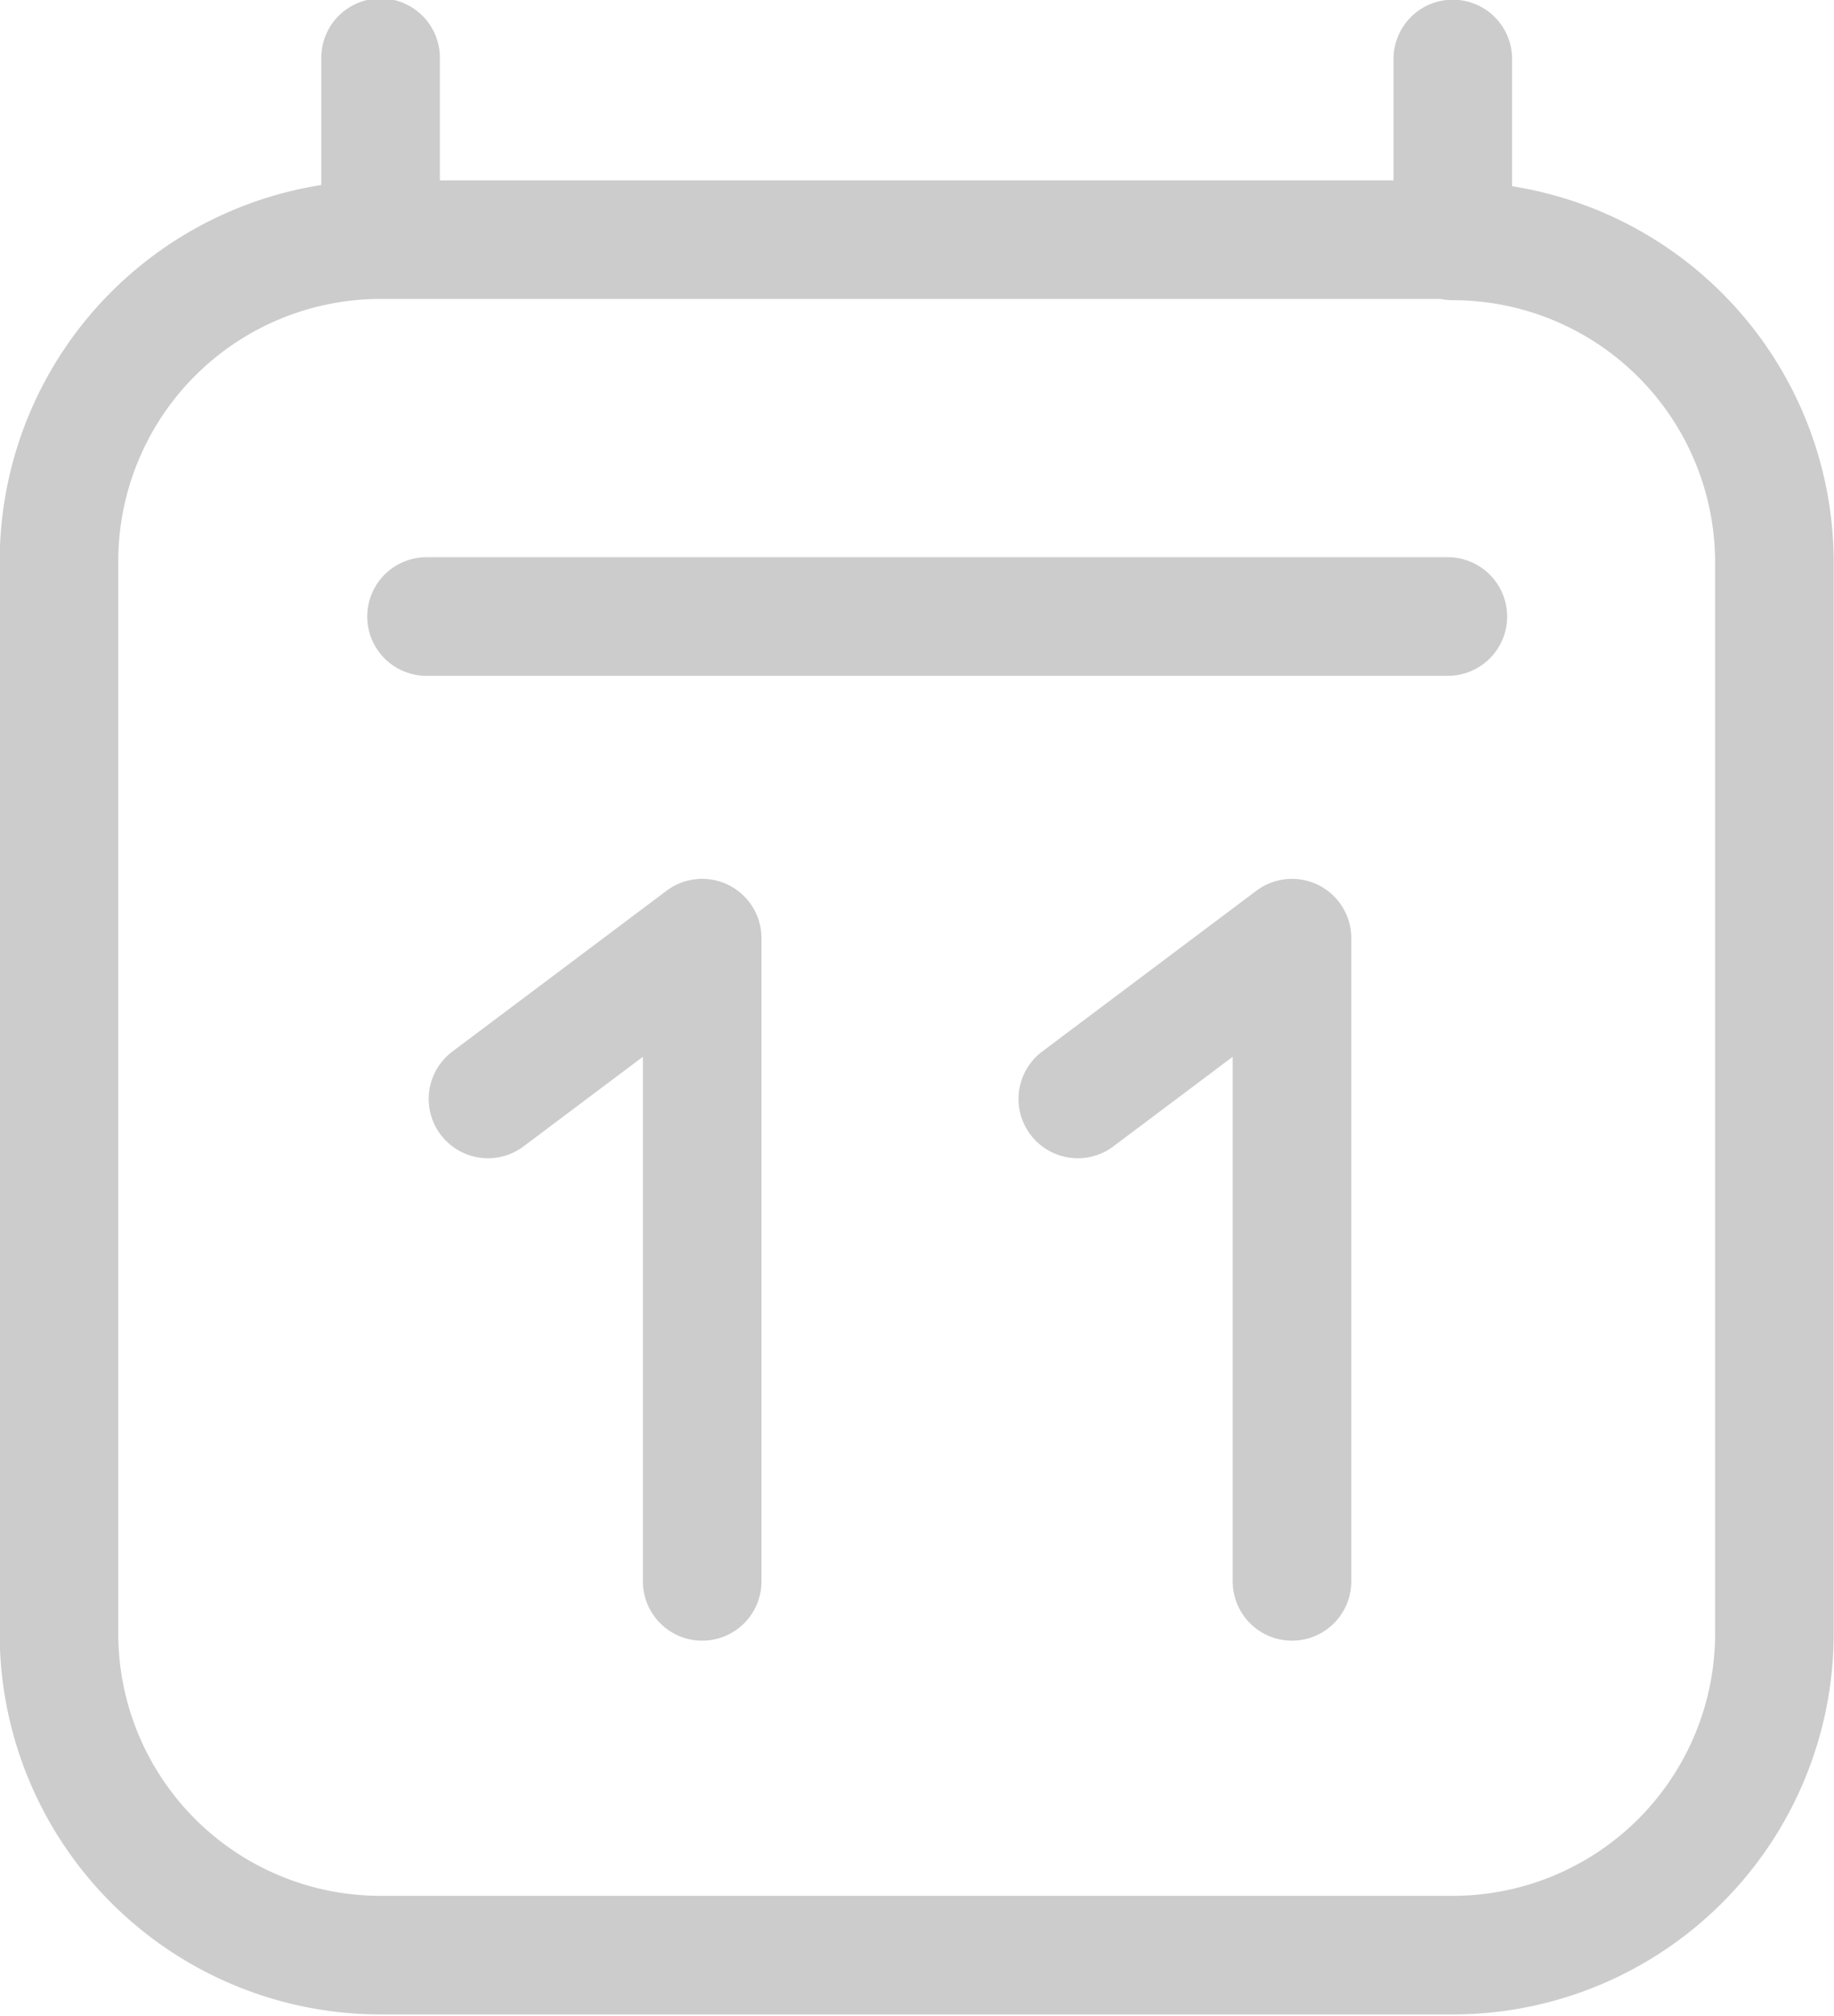 <svg id="icon" xmlns="http://www.w3.org/2000/svg" viewBox="0 0 29.54 32.47"><defs><style>.cls-1{fill:none;stroke:#ccc;stroke-linecap:round;stroke-linejoin:round;stroke-width:1.91px;}</style></defs><title>cal-icon</title><path class="cls-1" d="M952.34,533.92h16.45m-17.19-9v2.93m0,0h17.27m-17.27,0a5.18,5.18,0,0,0-5.18,5.18v17.27a5.18,5.18,0,0,0,5.18,5.18h17.27a5.18,5.18,0,0,0,5.18-5.18V533.05a5.18,5.18,0,0,0-5.18-5.18m0-2.93v2.93m-12.09,21.59V539.1l-3.45,2.59m12.95,7.77V539.1l-3.45,2.59" transform="translate(-945.47 -523.99)"/></svg>